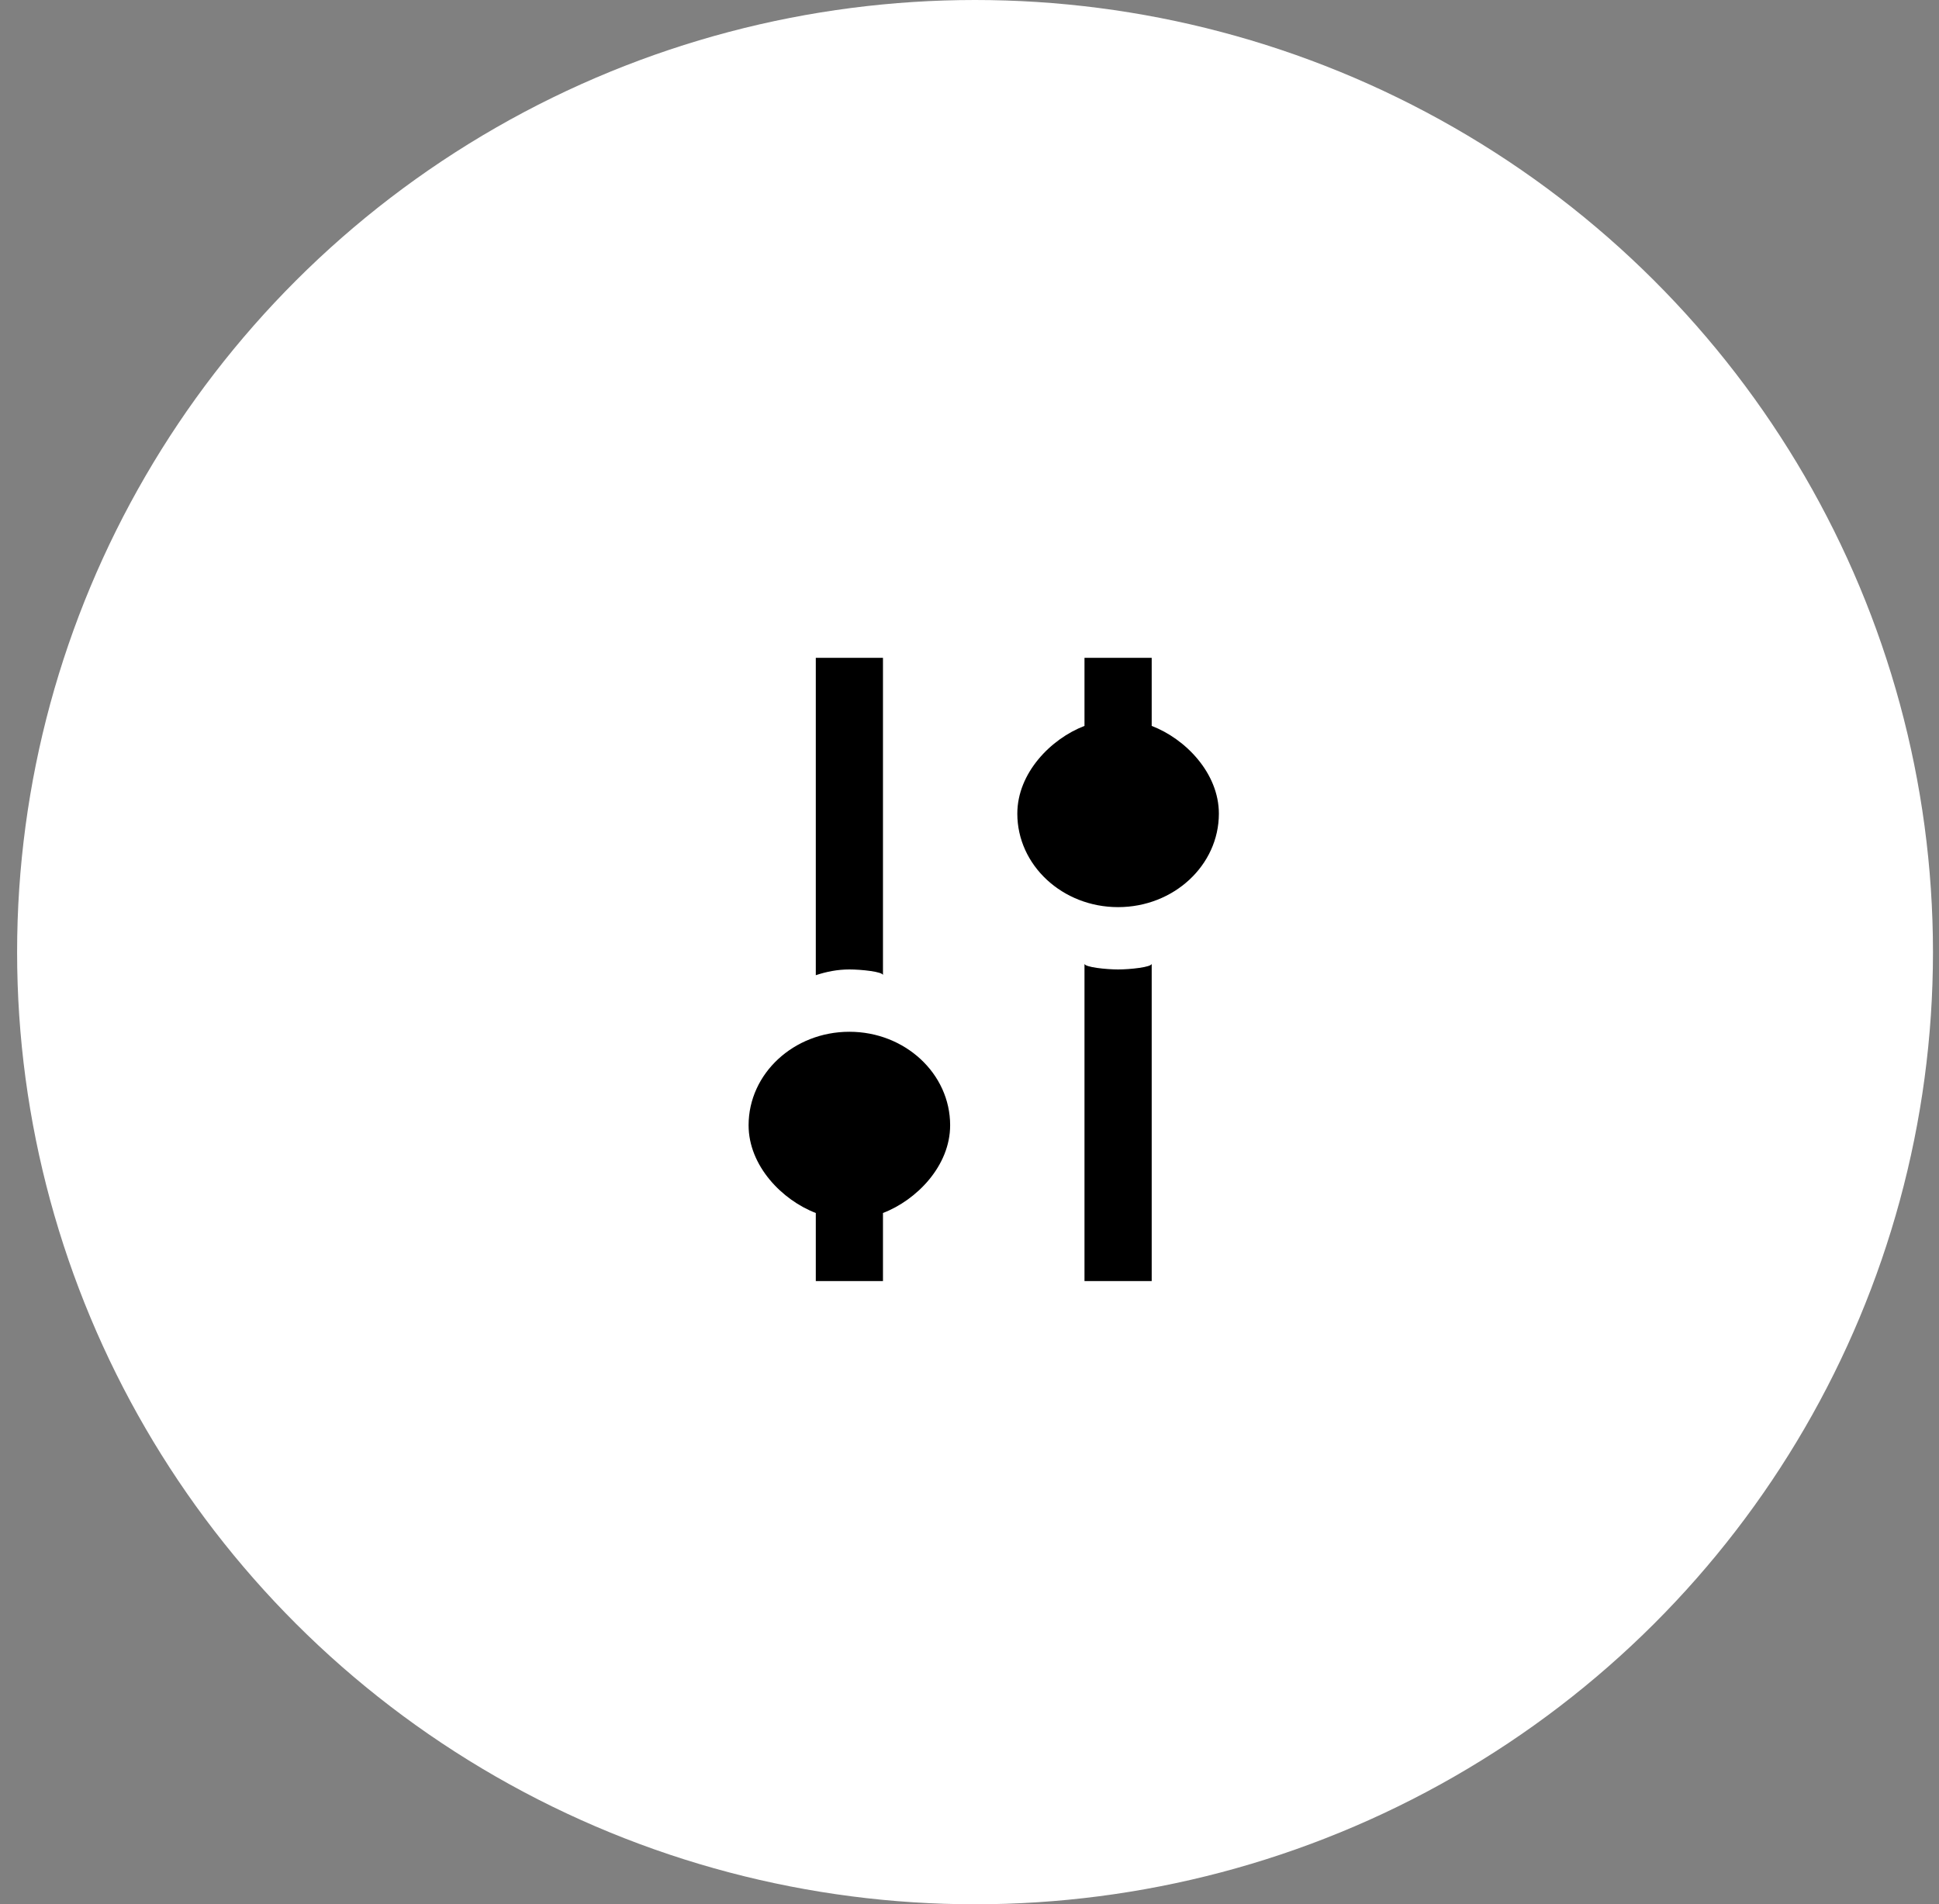 <svg width="56" height="55" viewBox="0 0 56 55" fill="none" xmlns="http://www.w3.org/2000/svg">
<rect x="0" y="0" width="56" height="55" fill="#808080" stroke="none"/>
<ellipse cx="28.16" cy="27.5" rx="27.666" ry="27.5" fill="white"/>
<path fill-rule="evenodd" clip-rule="evenodd" d="M32.291 28C31.949 28 31.321 27.935 31.321 27.834V37H33.262V27.834C33.262 27.935 32.634 28 32.291 28ZM33.262 20.966V19H31.321V20.966C30.351 21.337 29.381 22.326 29.381 23.5C29.381 24.991 30.684 26.2 32.291 26.2C33.899 26.2 35.202 24.991 35.202 23.5C35.202 22.326 34.232 21.337 33.262 20.966ZM25.501 28.166V19H23.561V28.166C23.865 28.065 24.188 28 24.531 28C24.873 28 25.501 28.065 25.501 28.166ZM27.441 32.5C27.441 33.674 26.471 34.663 25.501 35.034V37H23.561V35.034C22.591 34.663 21.62 33.674 21.62 32.5C21.62 31.009 22.923 29.8 24.531 29.8C26.138 29.8 27.441 31.009 27.441 32.5Z" fill="black"/>
</svg>
